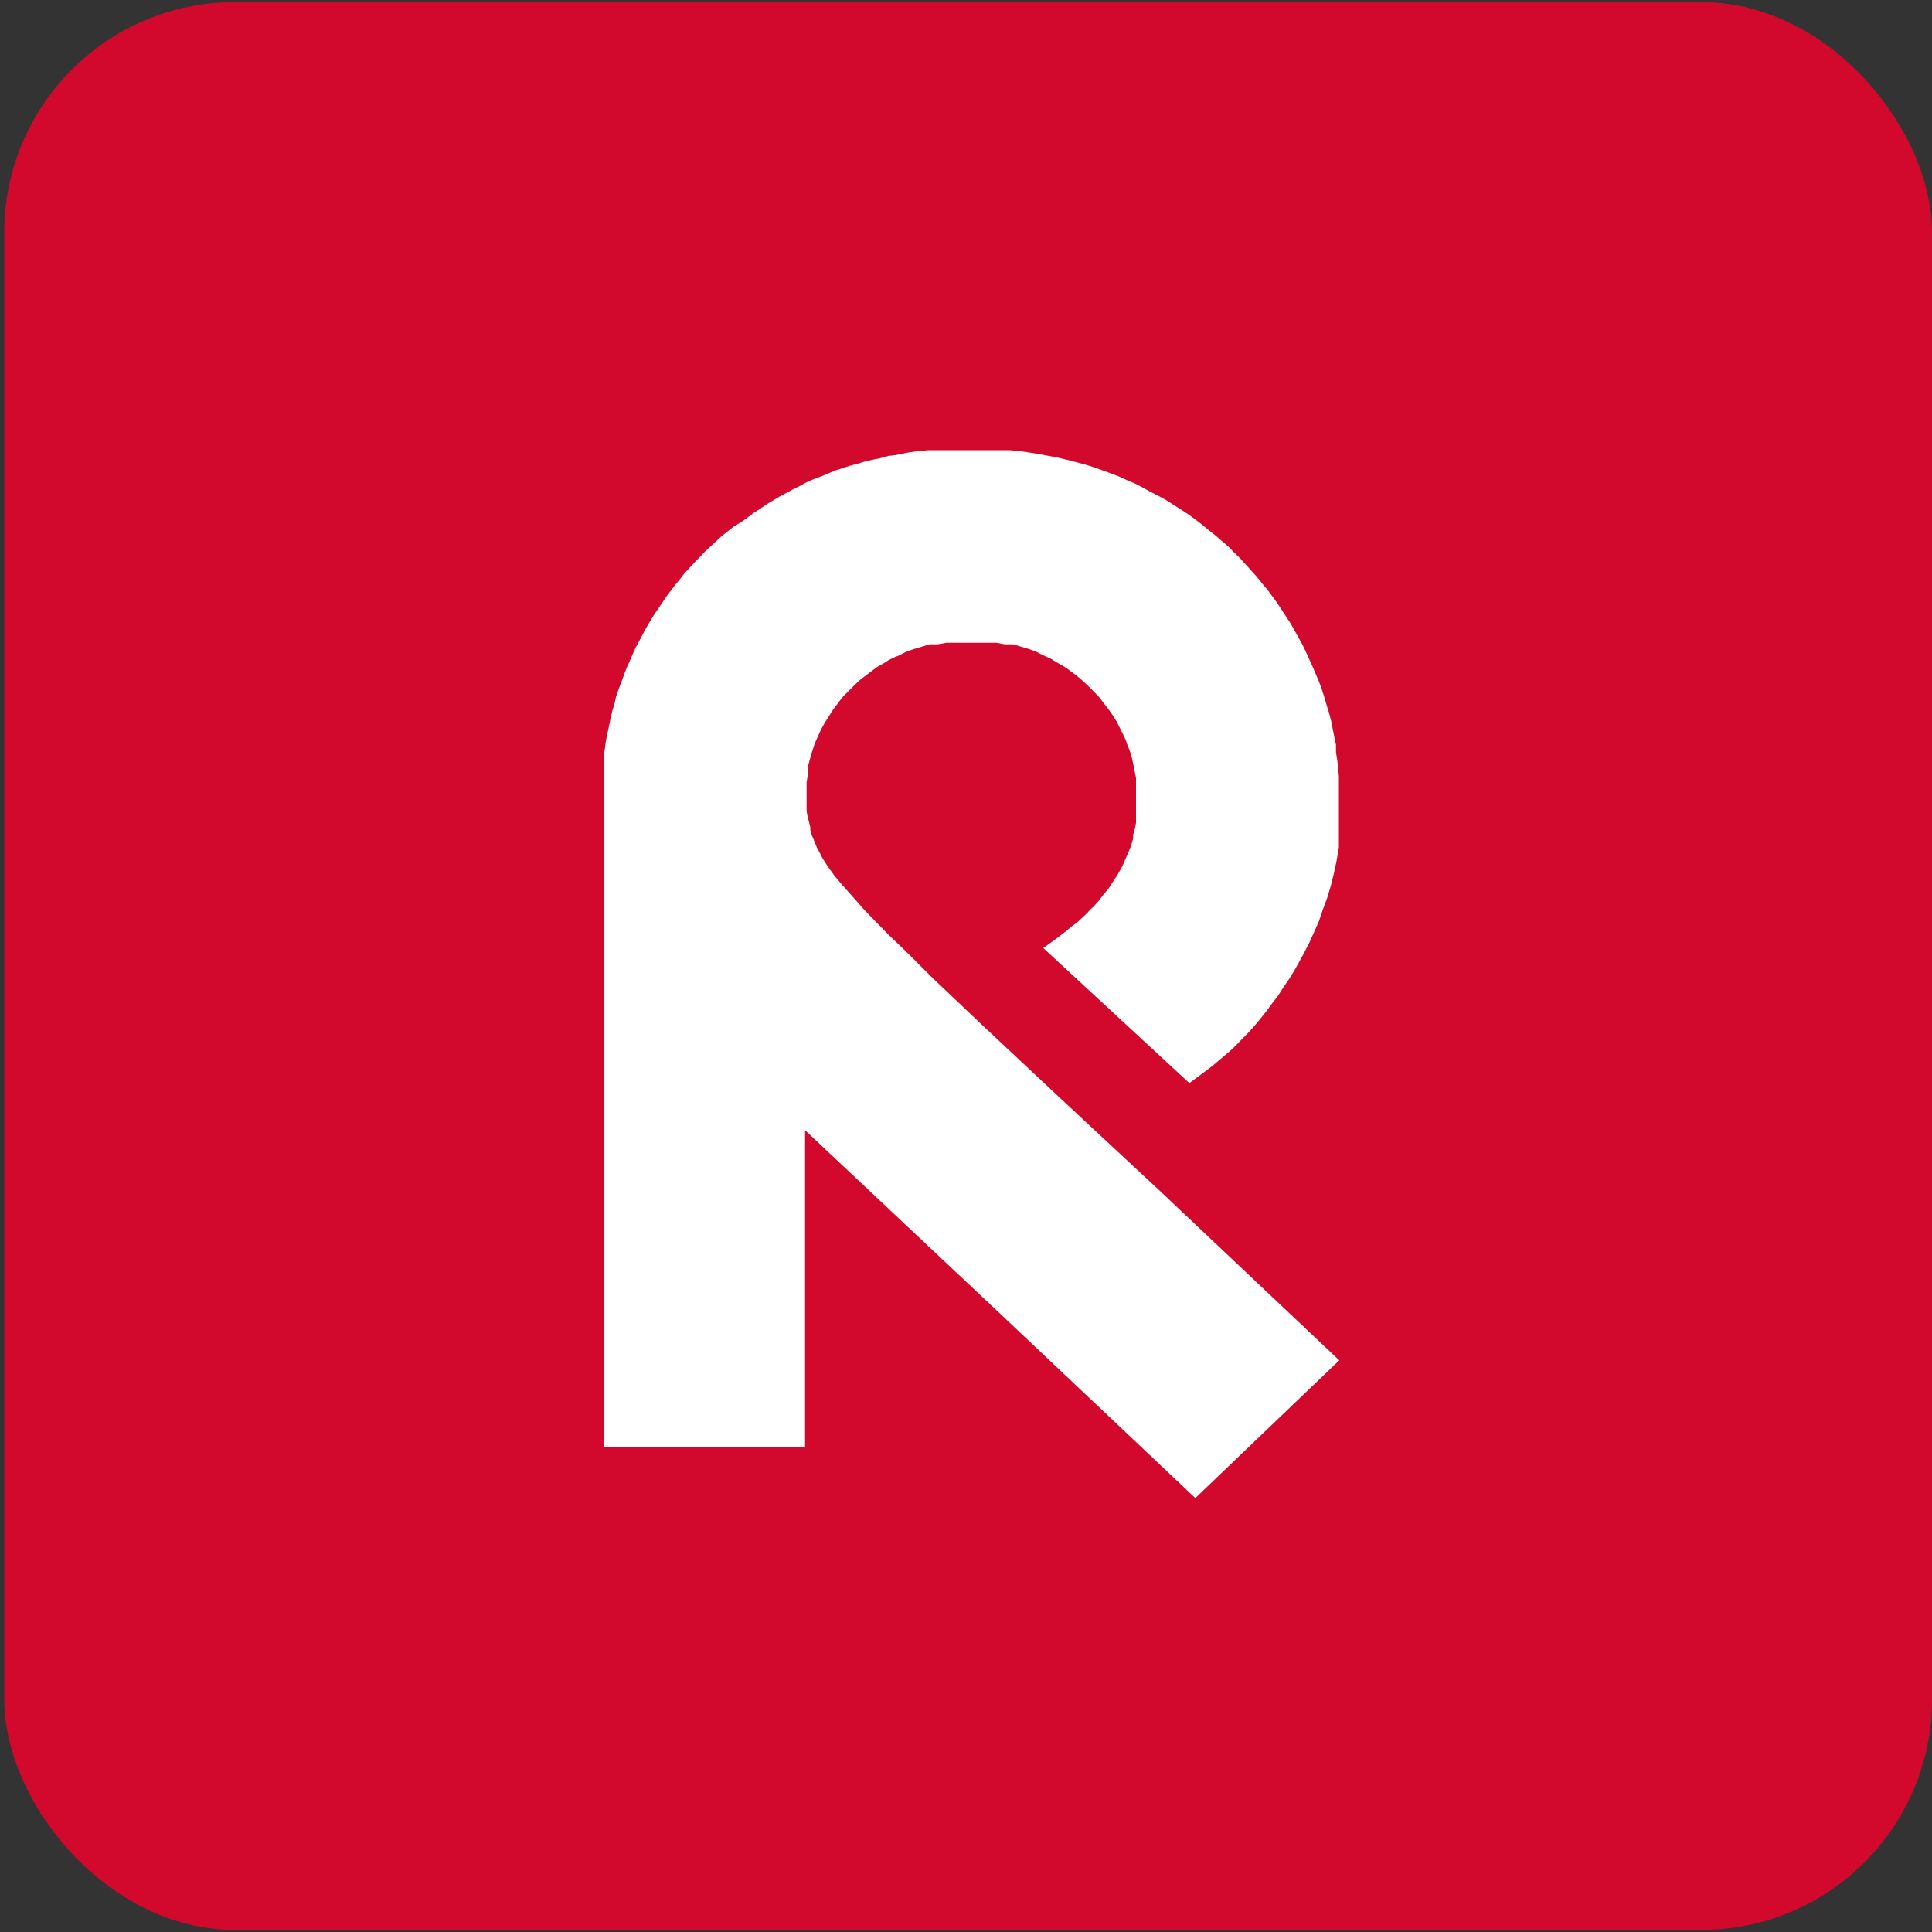 <svg id="Layer_1" data-name="Layer 1"
    xmlns="http://www.w3.org/2000/svg" viewBox="0 0 100 100">
    <rect x="0" y="0" width="100" height="100" fill="#333333" stroke="none"/>
    <defs>
        <style>.cls-1{fill:#d2092d;}.cls-2{fill:#fff;}</style>
    </defs>
    <rect class="cls-1" x="0.22" y="0.11" width="99.78" height="99.78" rx="11.93"/>
    <path class="cls-2" d="M60.11,61.71l9.21,8.7-7.45,7.13L51.77,68l-10.1-9.5V74.89H31.24V41.13l0-.39v-.41l0-.41v-.38l0-.41.07-.39.05-.38.08-.39.08-.38.08-.4.09-.38.11-.36.09-.4.13-.37.41-1.1.15-.33.16-.37.16-.36.18-.33.19-.36.17-.32.2-.34.2-.33.22-.32.43-.64.46-.61.25-.3.24-.31.27-.29.26-.28.53-.55.29-.27.28-.26.29-.27.31-.24.3-.24L38.4,27l.3-.22.32-.24.33-.21.32-.22.35-.21.33-.2.34-.18.35-.19.37-.18.34-.19.37-.16.36-.13.4-.17.36-.15.78-.25L44.4,24l.39-.12.41-.09.38-.08.4-.11.41-.05.57-.12.56-.08.54-.05.56,0,.53,0,.53,0h1.56l.53,0,.49,0,.51.05.49.07.51.08.47.09.49.09.46.11.47.12.45.12.46.14.45.16.44.16.45.17.41.19.41.17.41.21.41.23.4.2.4.22.38.24.39.25.37.24.37.27.34.26.35.29.34.27.35.3.33.28.3.31.31.3.3.33.28.31.29.32.28.35.27.32.26.35.25.34.24.37.47.72.61,1.1.18.38.35.77.17.4.16.38.14.39.12.38.12.41.12.39.11.41.16.82.09.42,0,.4.07.41.08.8v.77l0,.39v.36l0,.39v.37l0,.37,0,.34,0,.37,0,.34-.12.7-.14.65-.16.65-.19.63-.22.59-.2.59-.25.57-.24.53-.27.53-.26.48-.27.48-.28.45-.29.42-.26.41-.28.36-.27.37-.26.33-.25.31-.24.28-.23.25-.41.42-.32.33-.25.23-.86.73-.29.22-.32.24-.61.45L54,49.07l.61-.44.59-.45.28-.24.29-.21.27-.25.25-.24.13-.15.16-.14.28-.31.25-.33.27-.32.22-.34.23-.35.21-.37.09-.18.08-.19.16-.36.16-.39.12-.4,0-.21.07-.2.08-.41v-.2l0-.23,0-.2V40.68l0-.2v-.21l-.2-1-.12-.4-.15-.38-.06-.19-.08-.17L58,37.75l-.18-.36-.2-.33-.23-.33-.25-.32-.25-.33-.27-.28-.29-.29-.3-.28L55.76,35l-.33-.25-.32-.23-.37-.21-.34-.21L54,33.92l-.37-.19-.38-.14-.81-.24-.21,0-.22,0-.43-.08-.2,0h-.23l-.2,0-.22,0h-.9l-.43,0-.42,0-.44.08-.2,0-.22,0-.4.12-.4.12-.41.14-.36.19-.21.08-.17.08-.2.1-.16.11-.37.21-.16.11-.65.49-.16.13-.29.28-.57.57-.49.65-.21.33-.21.33-.2.36-.33.73-.12.38-.12.4-.11.4,0,.41-.07.41,0,.2v.2l0,.43,0,.35,0,.34.07.33.12.48,0,.15.09.3.13.31.12.29.15.28.13.26.17.27.16.24.31.43.33.39.61.69.62.7.64.66.63.64.64.61.58.57,1,1L50.78,53l4,3.75Z"/>
</svg>